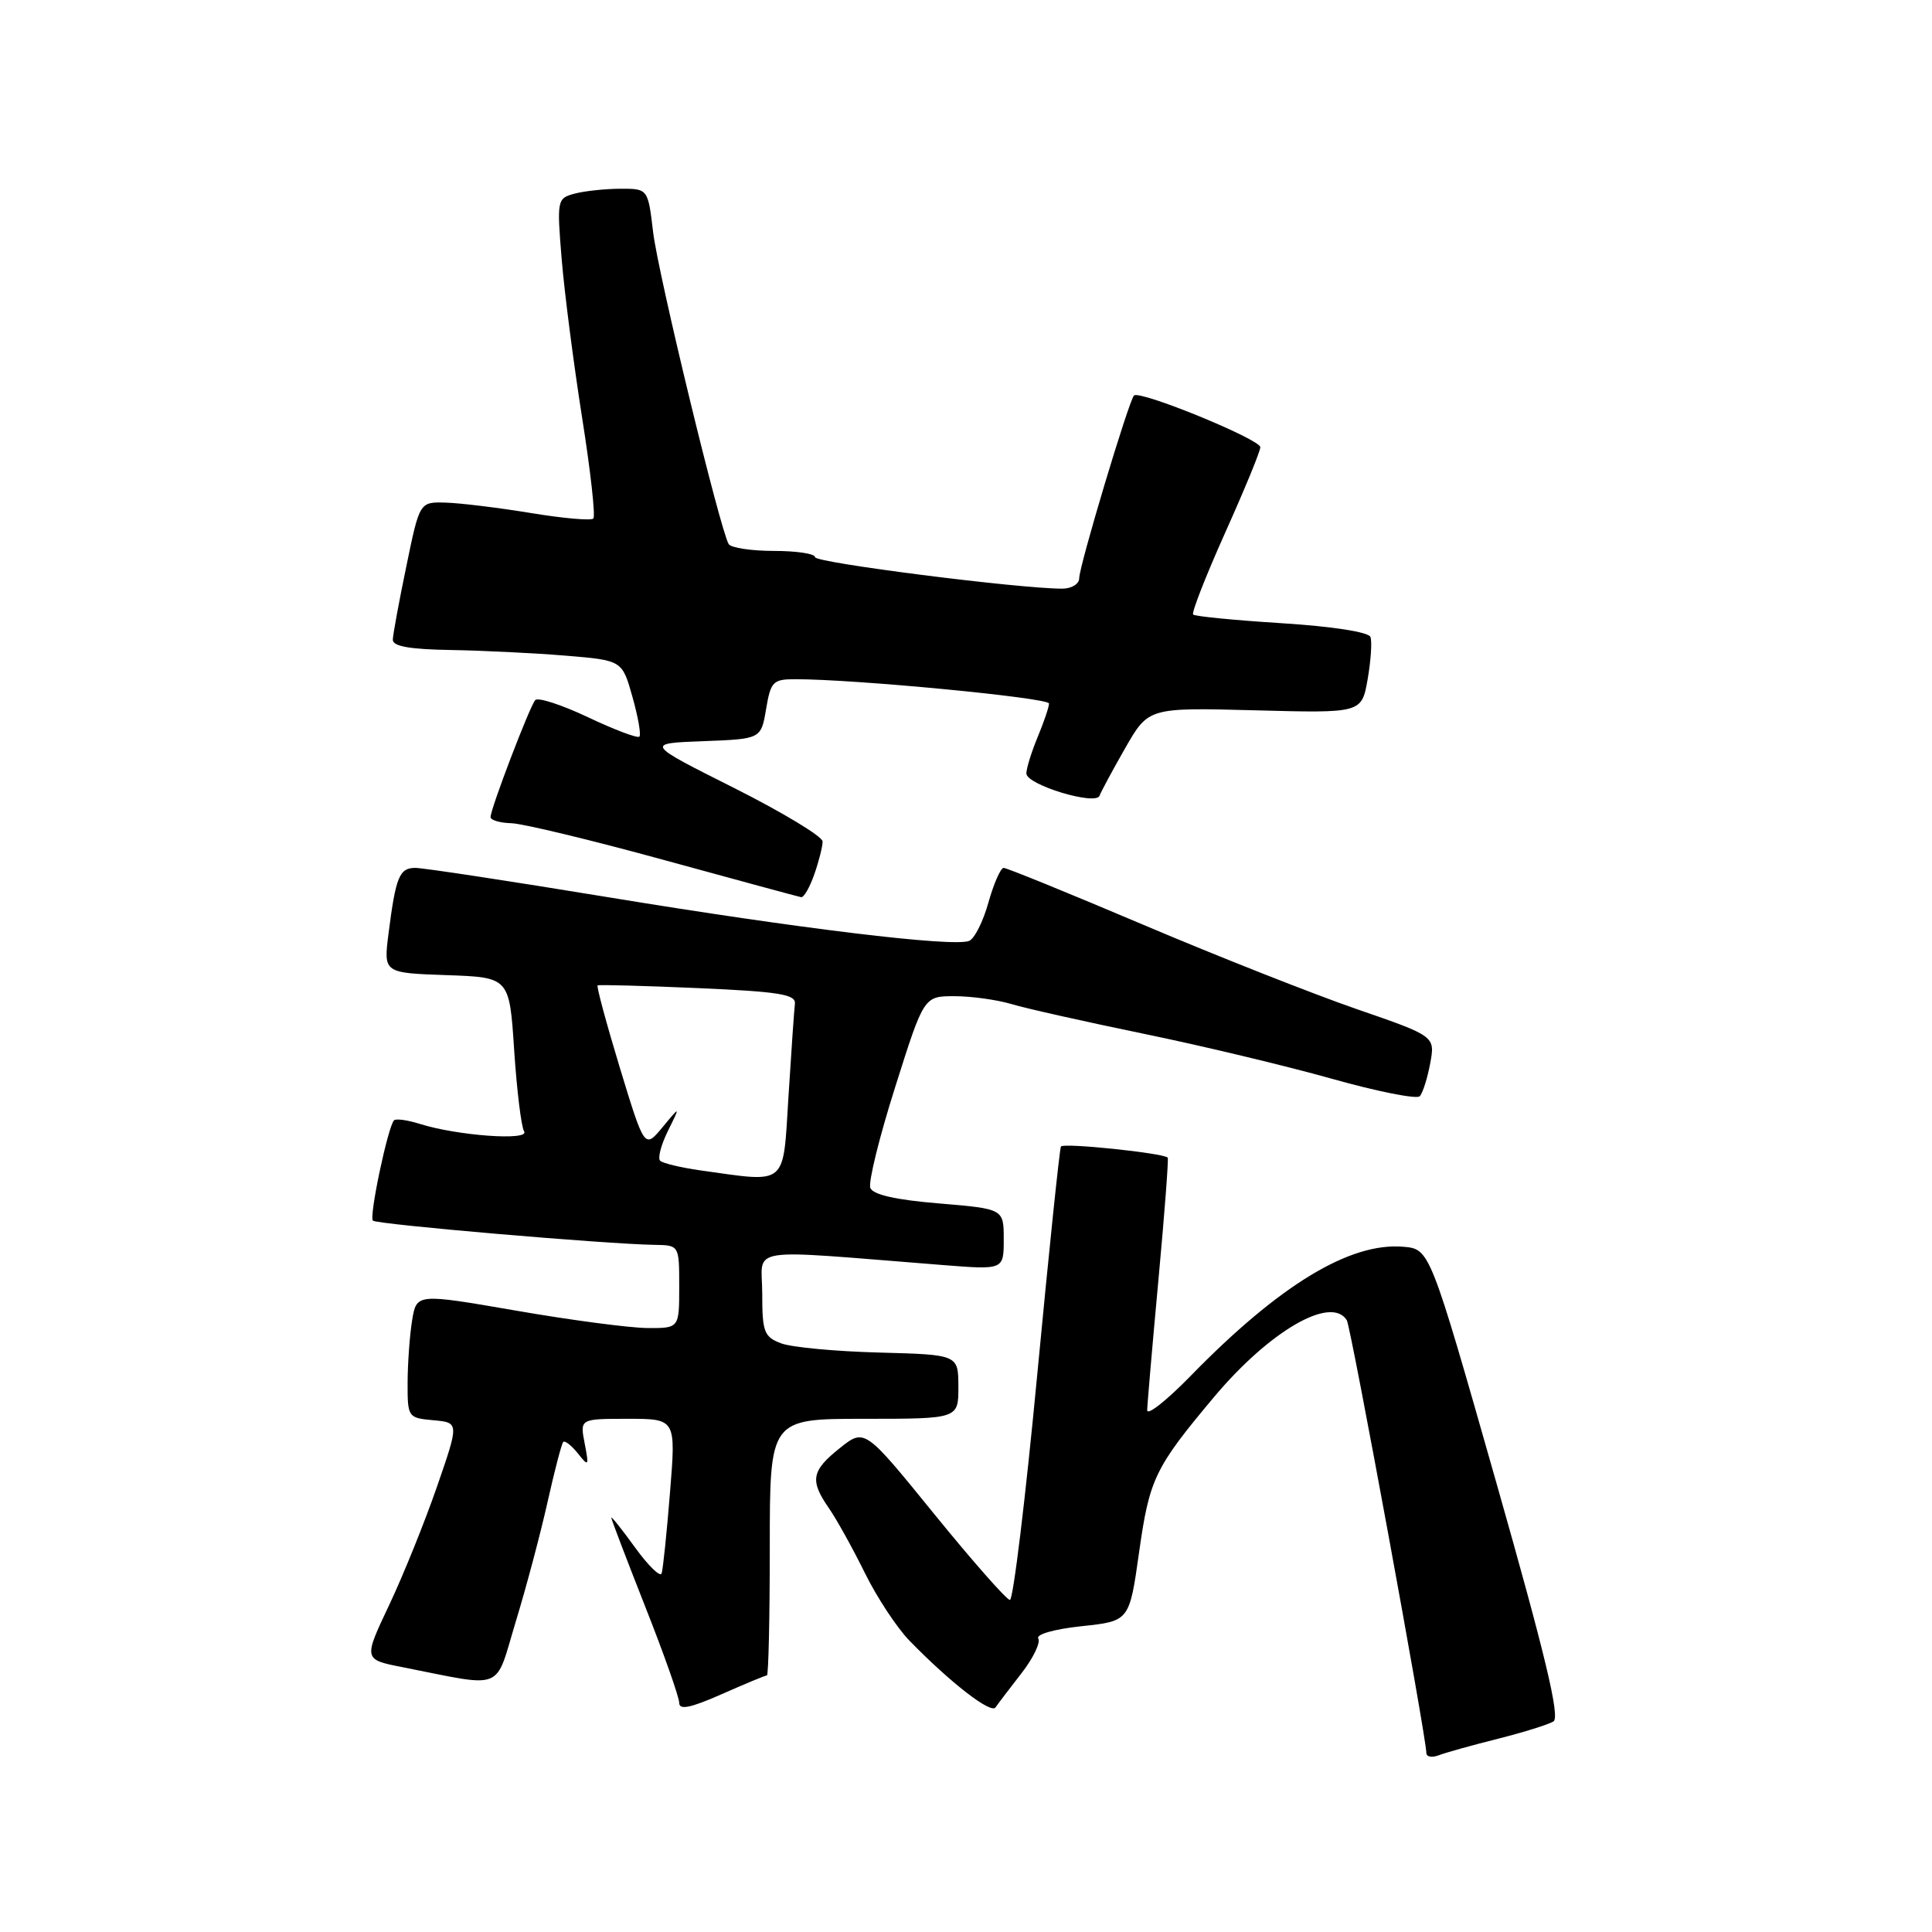 <?xml version="1.0" encoding="UTF-8" standalone="no"?>
<!DOCTYPE svg PUBLIC "-//W3C//DTD SVG 1.1//EN" "http://www.w3.org/Graphics/SVG/1.1/DTD/svg11.dtd" >
<svg xmlns="http://www.w3.org/2000/svg" xmlns:xlink="http://www.w3.org/1999/xlink" version="1.1" viewBox="0 0 256 256">
 <g >
 <path fill="currentColor"
d=" M 198.46 230.40 C 201.85 229.55 205.17 228.51 205.84 228.10 C 206.74 227.54 204.78 219.35 198.26 196.42 C 189.46 165.50 189.46 165.50 185.93 165.20 C 178.85 164.60 169.47 170.31 157.75 182.33 C 154.59 185.57 152.01 187.61 152.01 186.86 C 152.02 186.11 152.69 178.33 153.50 169.57 C 154.31 160.81 154.86 153.53 154.73 153.39 C 154.11 152.78 140.88 151.40 140.58 151.92 C 140.40 152.24 138.98 165.89 137.43 182.25 C 135.88 198.61 134.25 212.00 133.82 212.00 C 133.39 212.00 128.88 206.88 123.80 200.63 C 114.57 189.26 114.57 189.26 111.28 191.88 C 107.51 194.89 107.28 196.16 109.84 199.85 C 110.85 201.31 112.99 205.16 114.59 208.41 C 116.19 211.66 118.86 215.71 120.52 217.41 C 125.93 222.96 131.30 227.13 131.91 226.24 C 132.23 225.77 133.78 223.74 135.34 221.73 C 136.90 219.73 137.90 217.65 137.58 217.12 C 137.23 216.57 139.66 215.87 143.31 215.48 C 149.65 214.81 149.65 214.81 150.94 205.65 C 152.31 195.94 153.02 194.47 160.86 185.12 C 168.24 176.33 176.40 171.61 178.46 174.94 C 179.00 175.81 189.00 230.22 189.00 232.28 C 189.00 232.79 189.74 232.93 190.65 232.58 C 191.56 232.23 195.08 231.25 198.46 230.40 Z  M 101.62 222.00 C 101.83 222.00 102.00 214.35 102.00 205.00 C 102.00 188.00 102.00 188.00 114.50 188.00 C 127.00 188.00 127.00 188.00 126.99 183.75 C 126.98 179.50 126.98 179.50 116.49 179.22 C 110.72 179.07 104.87 178.52 103.50 178.00 C 101.24 177.14 101.00 176.50 101.00 171.40 C 101.00 165.07 98.17 165.52 125.00 167.63 C 133.00 168.26 133.00 168.26 133.00 164.22 C 133.00 160.18 133.00 160.18 124.42 159.46 C 118.68 158.99 115.67 158.30 115.32 157.40 C 115.04 156.66 116.52 150.64 118.62 144.03 C 122.42 132.00 122.42 132.00 126.47 132.00 C 128.69 132.00 132.09 132.47 134.01 133.04 C 135.93 133.62 143.80 135.38 151.50 136.97 C 159.20 138.55 170.42 141.24 176.44 142.93 C 182.46 144.63 187.72 145.67 188.12 145.26 C 188.52 144.84 189.14 142.88 189.51 140.90 C 190.17 137.30 190.17 137.30 179.71 133.69 C 173.97 131.70 161.27 126.69 151.50 122.54 C 141.72 118.39 133.40 115.00 132.99 115.00 C 132.59 115.00 131.68 117.07 130.97 119.59 C 130.27 122.12 129.11 124.41 128.40 124.68 C 126.23 125.51 105.77 123.03 80.73 118.91 C 67.65 116.76 56.09 115.00 55.04 115.00 C 52.92 115.00 52.44 116.16 51.48 123.71 C 50.82 128.92 50.82 128.92 59.16 129.21 C 67.50 129.50 67.50 129.50 68.13 139.15 C 68.48 144.46 69.07 149.31 69.45 149.92 C 70.23 151.19 60.56 150.49 55.59 148.91 C 53.99 148.41 52.47 148.20 52.21 148.45 C 51.41 149.26 48.88 161.22 49.41 161.74 C 49.91 162.24 80.42 164.86 86.75 164.95 C 90.00 165.00 90.00 165.00 90.00 170.50 C 90.00 176.00 90.00 176.00 85.75 175.97 C 83.41 175.95 75.58 174.92 68.35 173.66 C 55.20 171.39 55.20 171.39 54.61 174.94 C 54.29 176.90 54.02 180.61 54.01 183.19 C 54.00 187.80 54.05 187.88 57.42 188.19 C 60.84 188.50 60.84 188.50 57.90 197.00 C 56.28 201.68 53.43 208.74 51.56 212.69 C 48.15 219.89 48.15 219.89 53.33 220.91 C 67.04 223.61 65.51 224.23 68.35 214.84 C 69.75 210.26 71.64 203.12 72.56 199.00 C 73.48 194.88 74.41 191.31 74.63 191.07 C 74.84 190.84 75.71 191.51 76.56 192.57 C 78.00 194.38 78.06 194.31 77.47 191.25 C 76.84 188.00 76.84 188.00 83.20 188.00 C 89.57 188.00 89.57 188.00 88.78 197.75 C 88.35 203.11 87.85 207.94 87.67 208.48 C 87.49 209.02 85.92 207.49 84.17 205.08 C 82.43 202.67 81.00 200.88 81.00 201.10 C 81.00 201.32 83.03 206.63 85.50 212.90 C 87.98 219.17 90.00 224.90 90.00 225.64 C 90.00 226.62 91.50 226.31 95.62 224.49 C 98.72 223.12 101.42 222.00 101.62 222.00 Z  M 107.90 115.85 C 108.51 114.12 109.00 112.16 109.00 111.50 C 109.00 110.85 103.71 107.65 97.25 104.40 C 85.50 98.50 85.50 98.50 93.17 98.21 C 100.84 97.92 100.84 97.92 101.51 93.96 C 102.12 90.32 102.43 90.00 105.34 90.00 C 113.16 89.98 139.00 92.46 139.00 93.22 C 139.00 93.68 138.32 95.68 137.50 97.65 C 136.68 99.63 136.00 101.81 136.00 102.49 C 136.00 103.99 145.23 106.79 145.70 105.43 C 145.88 104.92 147.41 102.08 149.10 99.12 C 152.18 93.75 152.18 93.75 166.31 94.12 C 180.43 94.50 180.43 94.50 181.22 90.00 C 181.65 87.53 181.82 85.00 181.59 84.40 C 181.34 83.75 176.55 83.00 169.85 82.58 C 163.62 82.19 158.34 81.67 158.10 81.43 C 157.86 81.20 159.77 76.33 162.33 70.61 C 164.90 64.89 167.00 59.79 167.00 59.26 C 167.00 58.21 151.00 51.66 150.26 52.41 C 149.57 53.10 143.00 75.01 143.00 76.62 C 143.00 77.38 141.99 78.00 140.75 78.00 C 135.01 78.00 108.00 74.56 108.00 73.83 C 108.00 73.37 105.55 73.00 102.56 73.00 C 99.57 73.00 96.87 72.59 96.56 72.10 C 95.43 70.27 87.20 36.31 86.54 30.75 C 85.86 25.00 85.86 25.00 82.18 25.01 C 80.16 25.02 77.44 25.31 76.13 25.66 C 73.82 26.28 73.78 26.47 74.43 34.40 C 74.80 38.85 76.02 48.28 77.13 55.33 C 78.25 62.39 78.92 68.41 78.62 68.71 C 78.32 69.01 74.57 68.68 70.29 67.97 C 66.01 67.27 60.95 66.65 59.05 66.60 C 55.60 66.50 55.60 66.50 53.85 75.00 C 52.88 79.67 52.07 84.06 52.05 84.75 C 52.01 85.64 54.26 86.04 59.75 86.13 C 64.01 86.20 70.86 86.54 74.97 86.88 C 82.44 87.50 82.44 87.50 83.80 92.33 C 84.55 94.99 84.97 97.37 84.72 97.61 C 84.48 97.85 81.42 96.70 77.92 95.04 C 74.43 93.39 71.27 92.36 70.92 92.77 C 70.18 93.61 65.00 107.17 65.00 108.27 C 65.00 108.67 66.24 109.04 67.75 109.08 C 69.26 109.12 78.38 111.32 88.00 113.96 C 97.62 116.60 105.79 118.81 106.15 118.88 C 106.51 118.95 107.30 117.58 107.90 115.85 Z  M 92.79 155.08 C 90.20 154.71 87.81 154.14 87.47 153.80 C 87.13 153.46 87.60 151.68 88.51 149.84 C 90.16 146.50 90.16 146.50 87.79 149.36 C 85.41 152.23 85.41 152.23 82.14 141.51 C 80.35 135.61 79.02 130.69 79.19 130.57 C 79.36 130.46 85.35 130.62 92.50 130.93 C 103.25 131.40 105.47 131.76 105.33 133.00 C 105.23 133.82 104.85 139.34 104.48 145.25 C 103.72 157.34 104.48 156.71 92.79 155.08 Z "/>
</g>
</svg>